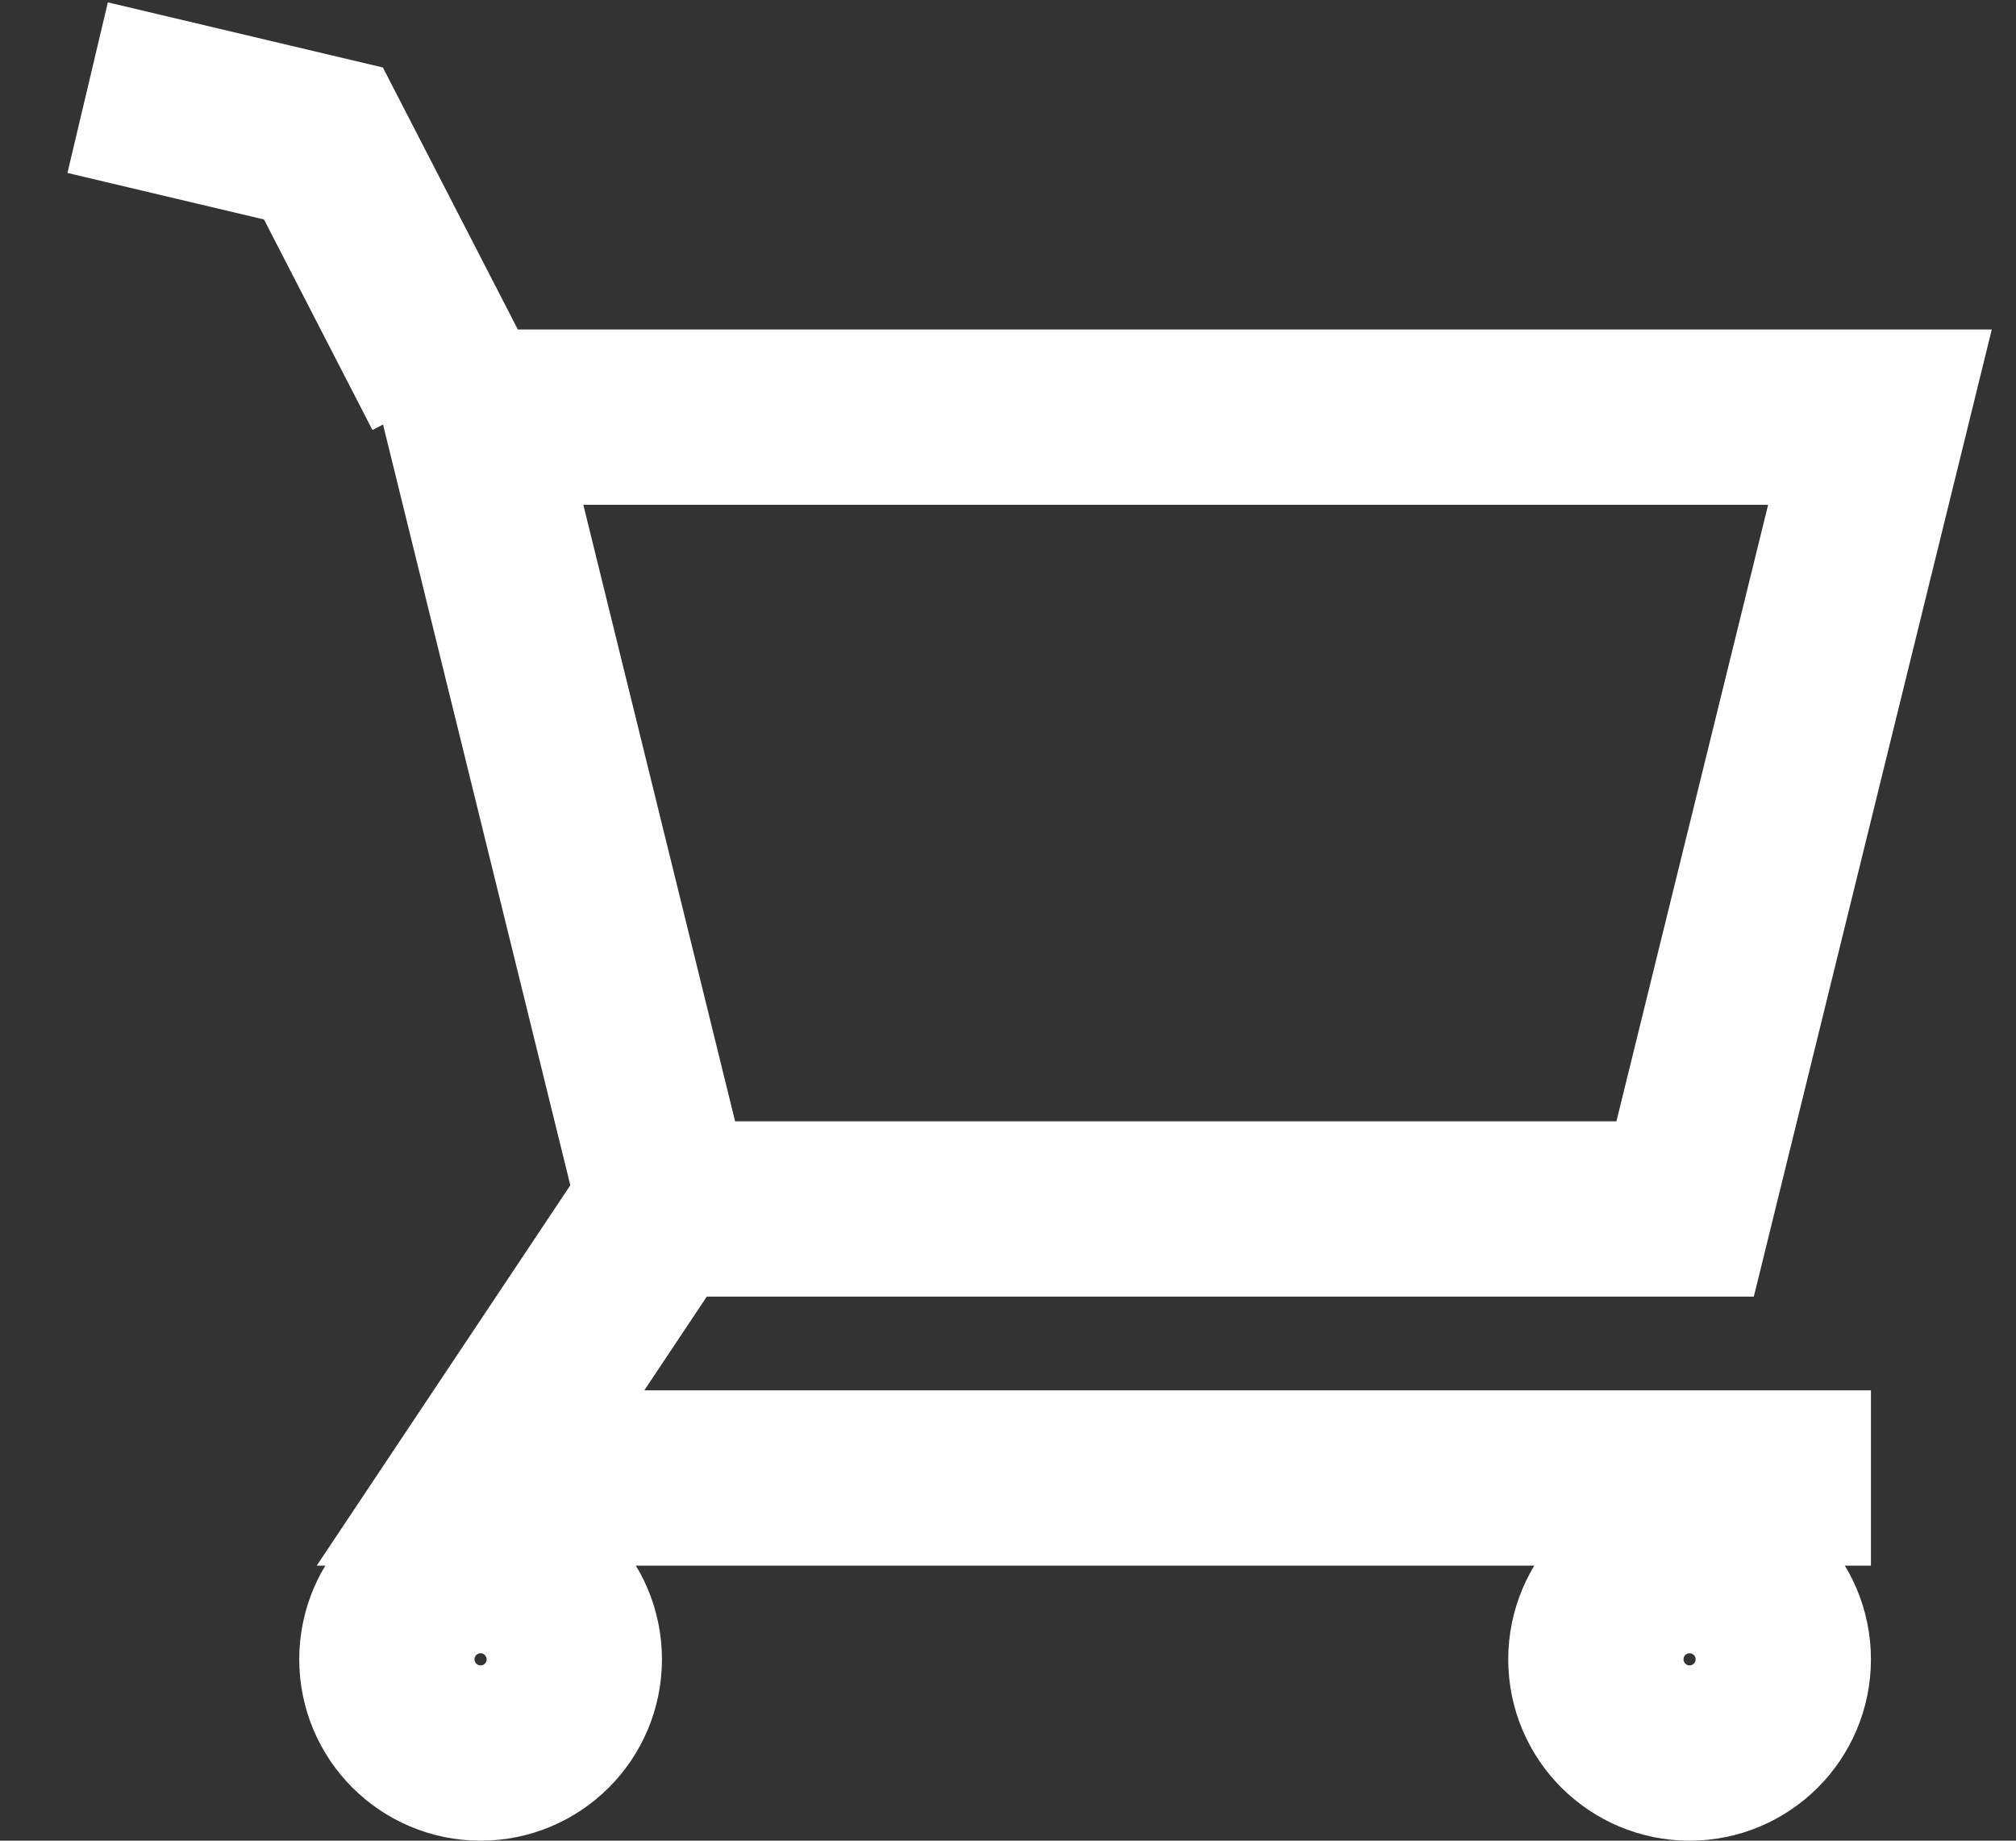 <svg width="23" height="21" viewBox="0 0 23 21" fill="none" xmlns="http://www.w3.org/2000/svg">
<rect x="0" y="0" width="23" height="21" fill="#333333" stroke="none"/>
<path d="M7.603 13.793L5.379 4.759H21.448L19.225 13.793H7.603Z" stroke="white" stroke-width="2"/>
<path d="M5.138 4.448L3.69 1.637L1 1" stroke="white" stroke-width="2"/>
<path d="M7.551 13.759L5.482 16.862H21.345" stroke="white" stroke-width="2"/>
<circle cx="5.483" cy="18.931" r="1.069" stroke="white" stroke-width="2"/>
<circle cx="19.276" cy="18.931" r="1.069" stroke="white" stroke-width="2"/>
</svg>
